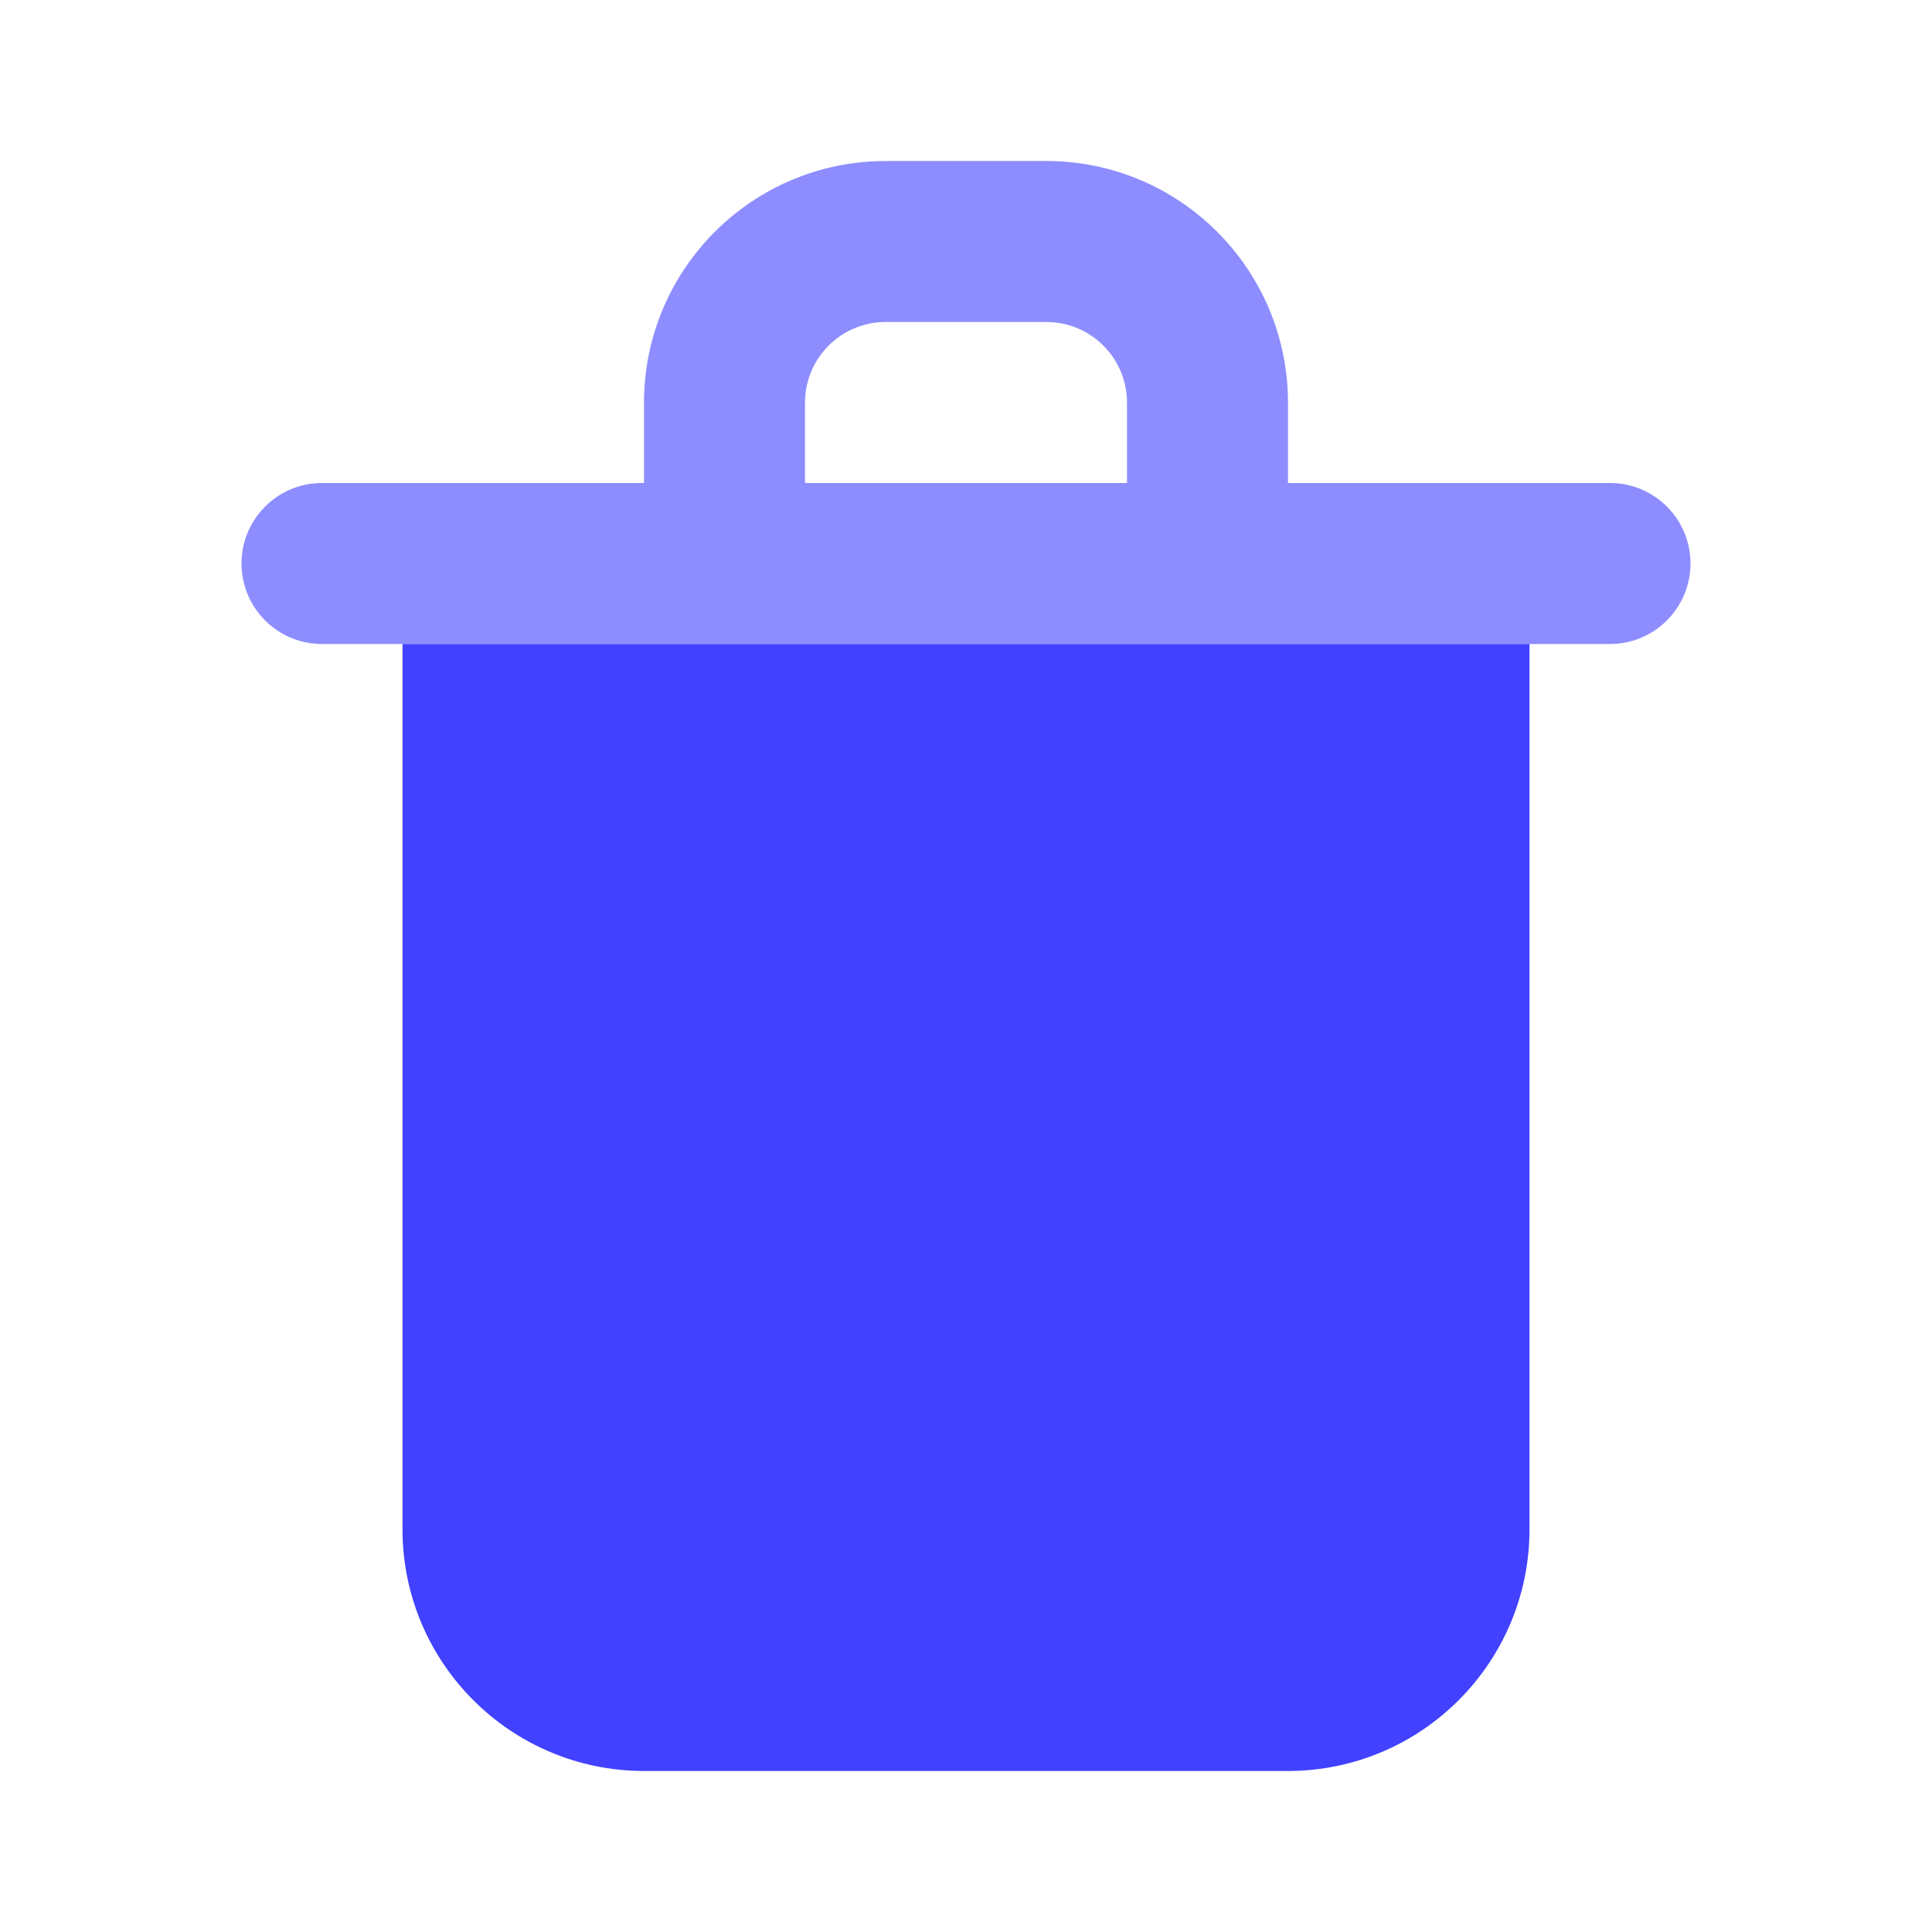 <svg xmlns="http://www.w3.org/2000/svg" enable-background="new 0 0 24 24" viewBox="0 0 24 24"><path fill="#8d8dff" d="M20,6h-4V5c-0.002-1.656-1.344-2.998-3-3h-2C9.344,2.002,8.002,3.344,8,5v1H4C3.448,6,3,6.448,3,7s0.448,1,1,1h5h6c0,0,0,0,0.001,0H20c0.552,0,1-0.448,1-1S20.552,6,20,6z M10,6V5c0.001-0.552,0.448-0.999,1-1h2c0.552,0.001,0.999,0.448,1,1v1H10z"/><path fill="#4141ff" d="M5,8v11c0.002,1.656,1.344,2.998,3,3h8c1.656-0.002,2.998-1.344,3-3V8H5z"/></svg>